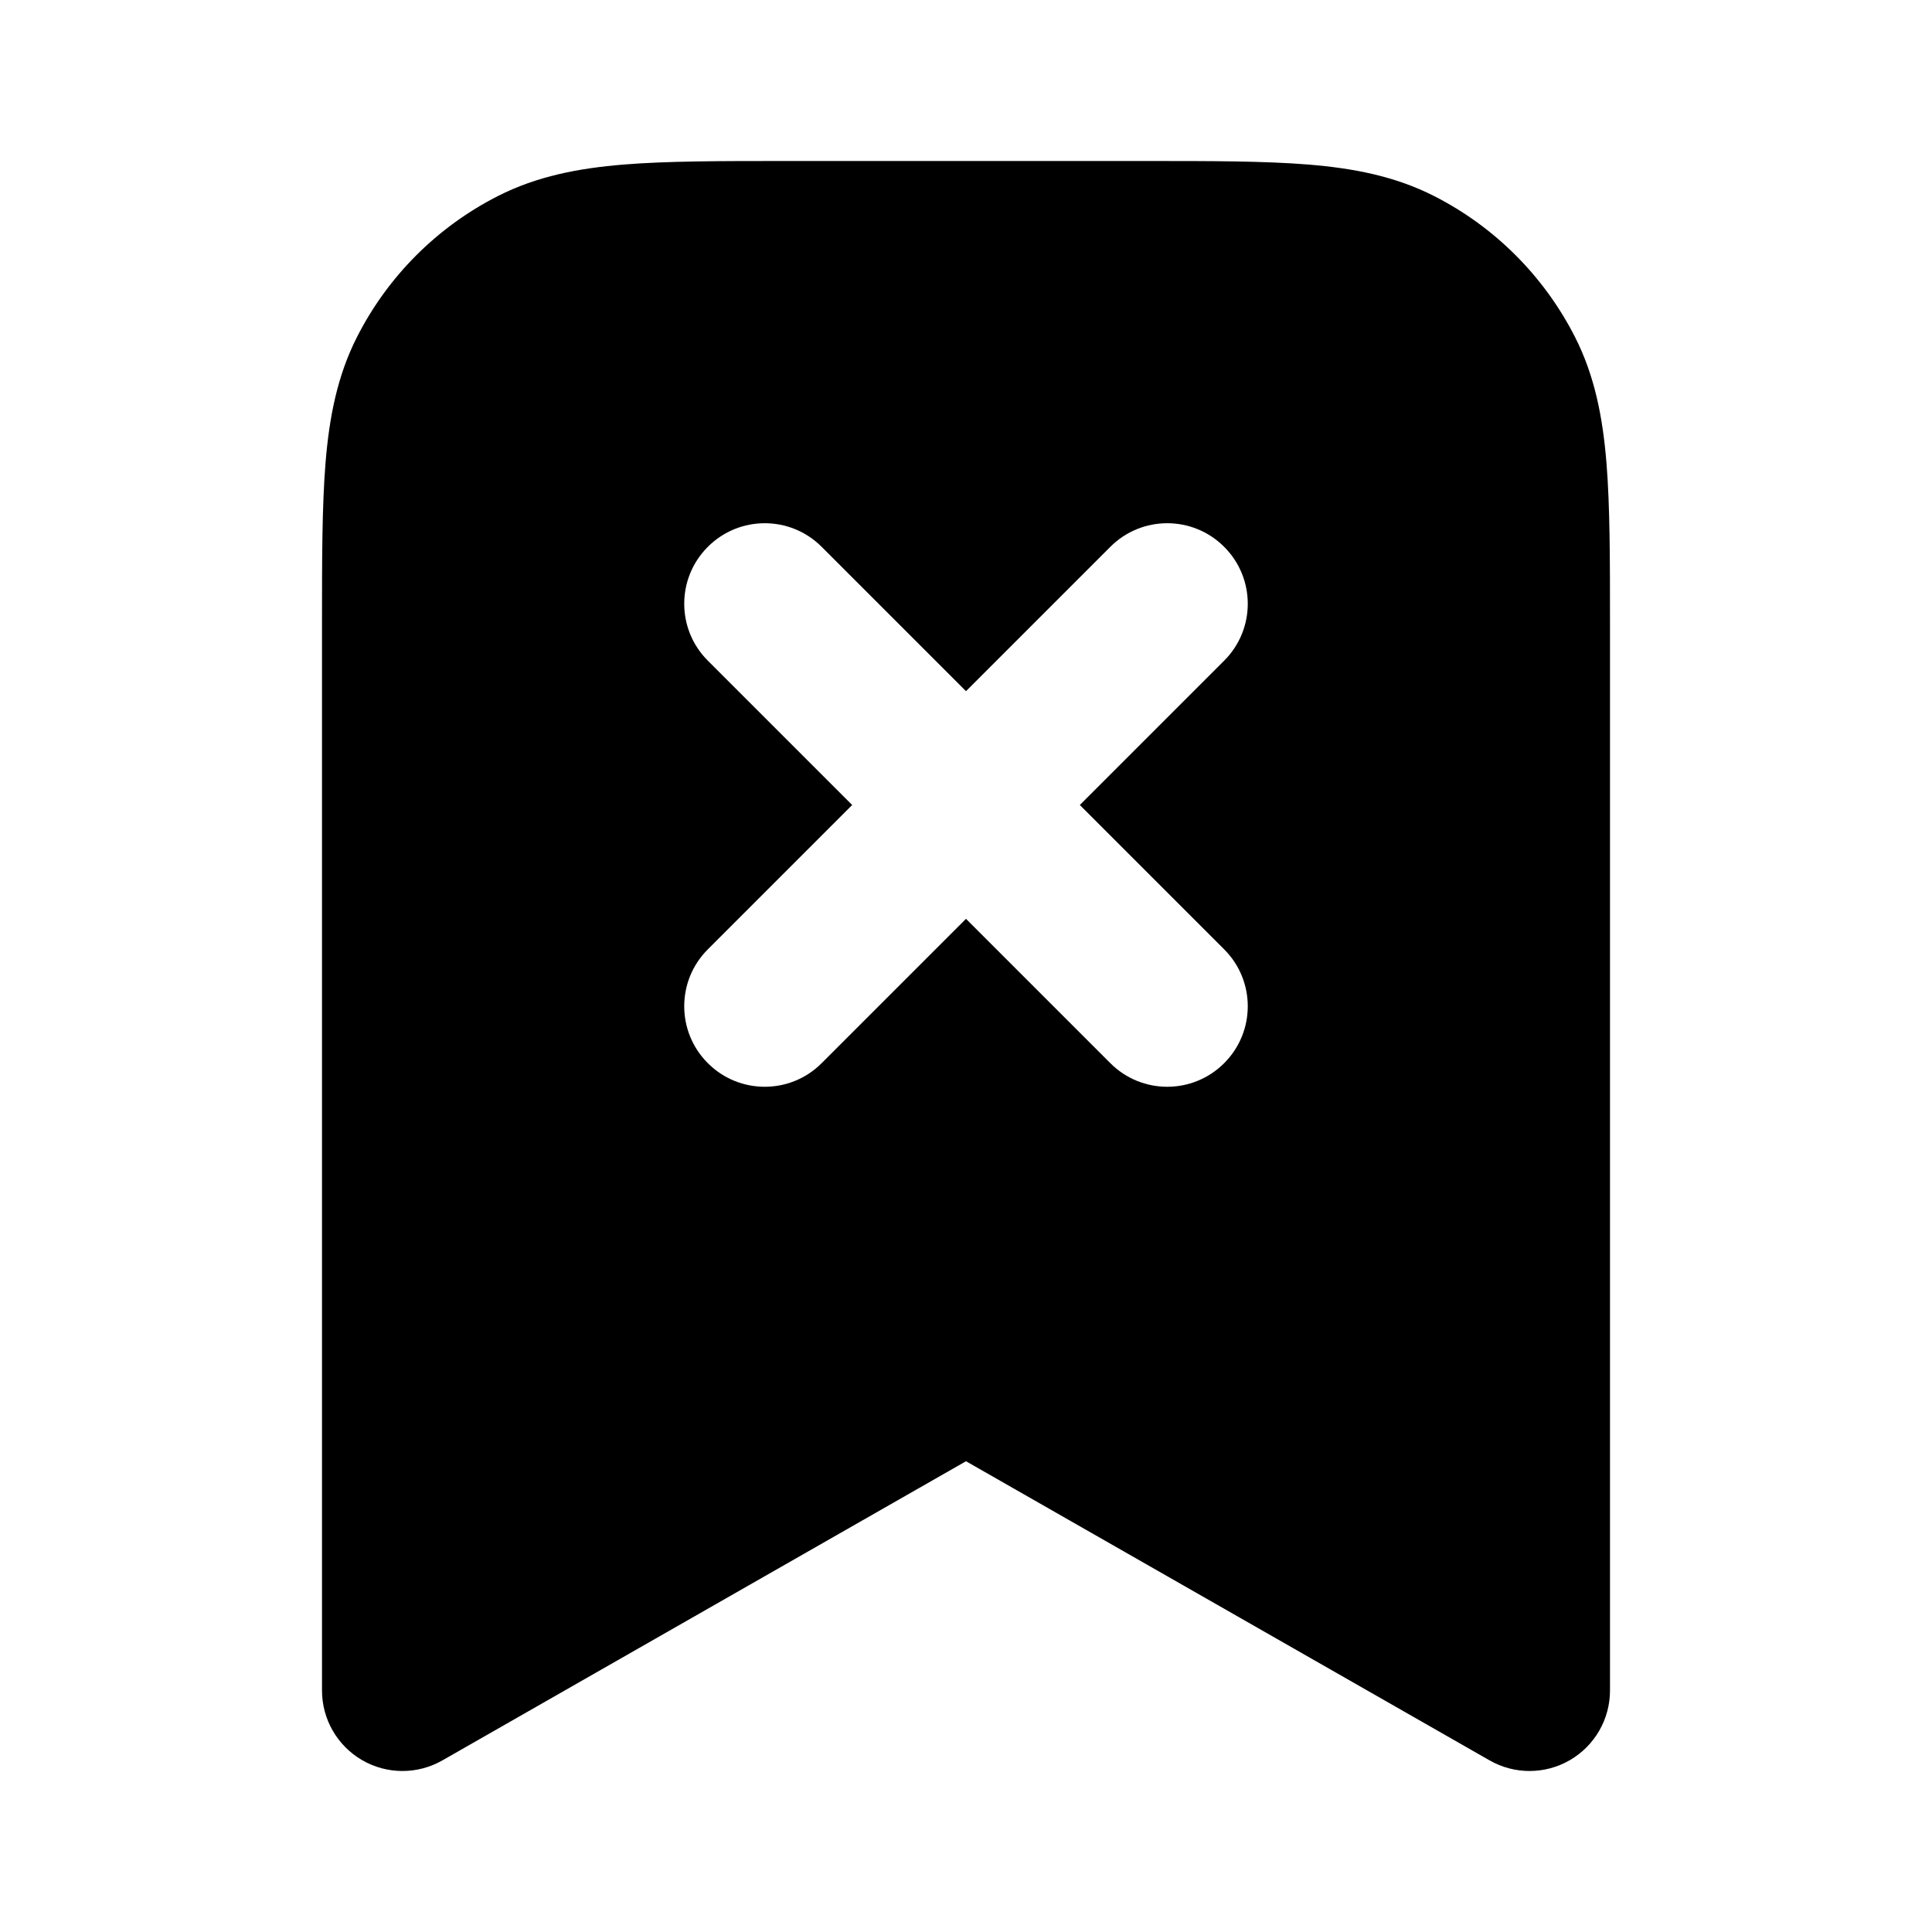 <svg xmlns="http://www.w3.org/2000/svg" viewBox="0 0 24 24"><title>bookmark x</title><g fill="none" class="nc-icon-wrapper"><path fill-rule="evenodd" clip-rule="evenodd" d="M14.241 2H9.759C8.954 2 8.289 2 7.748 2.044C7.186 2.09 6.669 2.189 6.184 2.436C5.431 2.819 4.819 3.431 4.436 4.184C4.189 4.669 4.09 5.186 4.044 5.748C4 6.289 4 6.954 4 7.759V21C4 21.357 4.19 21.686 4.498 21.865C4.806 22.044 5.187 22.045 5.496 21.868L12 18.152L18.504 21.868C18.813 22.045 19.194 22.044 19.502 21.865C19.81 21.686 20 21.357 20 21V7.759C20 6.954 20 6.289 19.956 5.748C19.91 5.186 19.811 4.669 19.564 4.184C19.18 3.431 18.569 2.819 17.816 2.436C17.331 2.189 16.814 2.09 16.252 2.044C15.711 2 15.046 2 14.241 2ZM8.793 6.793C9.183 6.402 9.817 6.402 10.207 6.793L12 8.586L13.793 6.793C14.183 6.402 14.817 6.402 15.207 6.793C15.598 7.183 15.598 7.817 15.207 8.207L13.414 10L15.207 11.793C15.598 12.183 15.598 12.817 15.207 13.207C14.817 13.598 14.183 13.598 13.793 13.207L12 11.414L10.207 13.207C9.817 13.598 9.183 13.598 8.793 13.207C8.402 12.817 8.402 12.183 8.793 11.793L10.586 10L8.793 8.207C8.402 7.817 8.402 7.183 8.793 6.793Z" fill="currentColor"></path></g></svg>